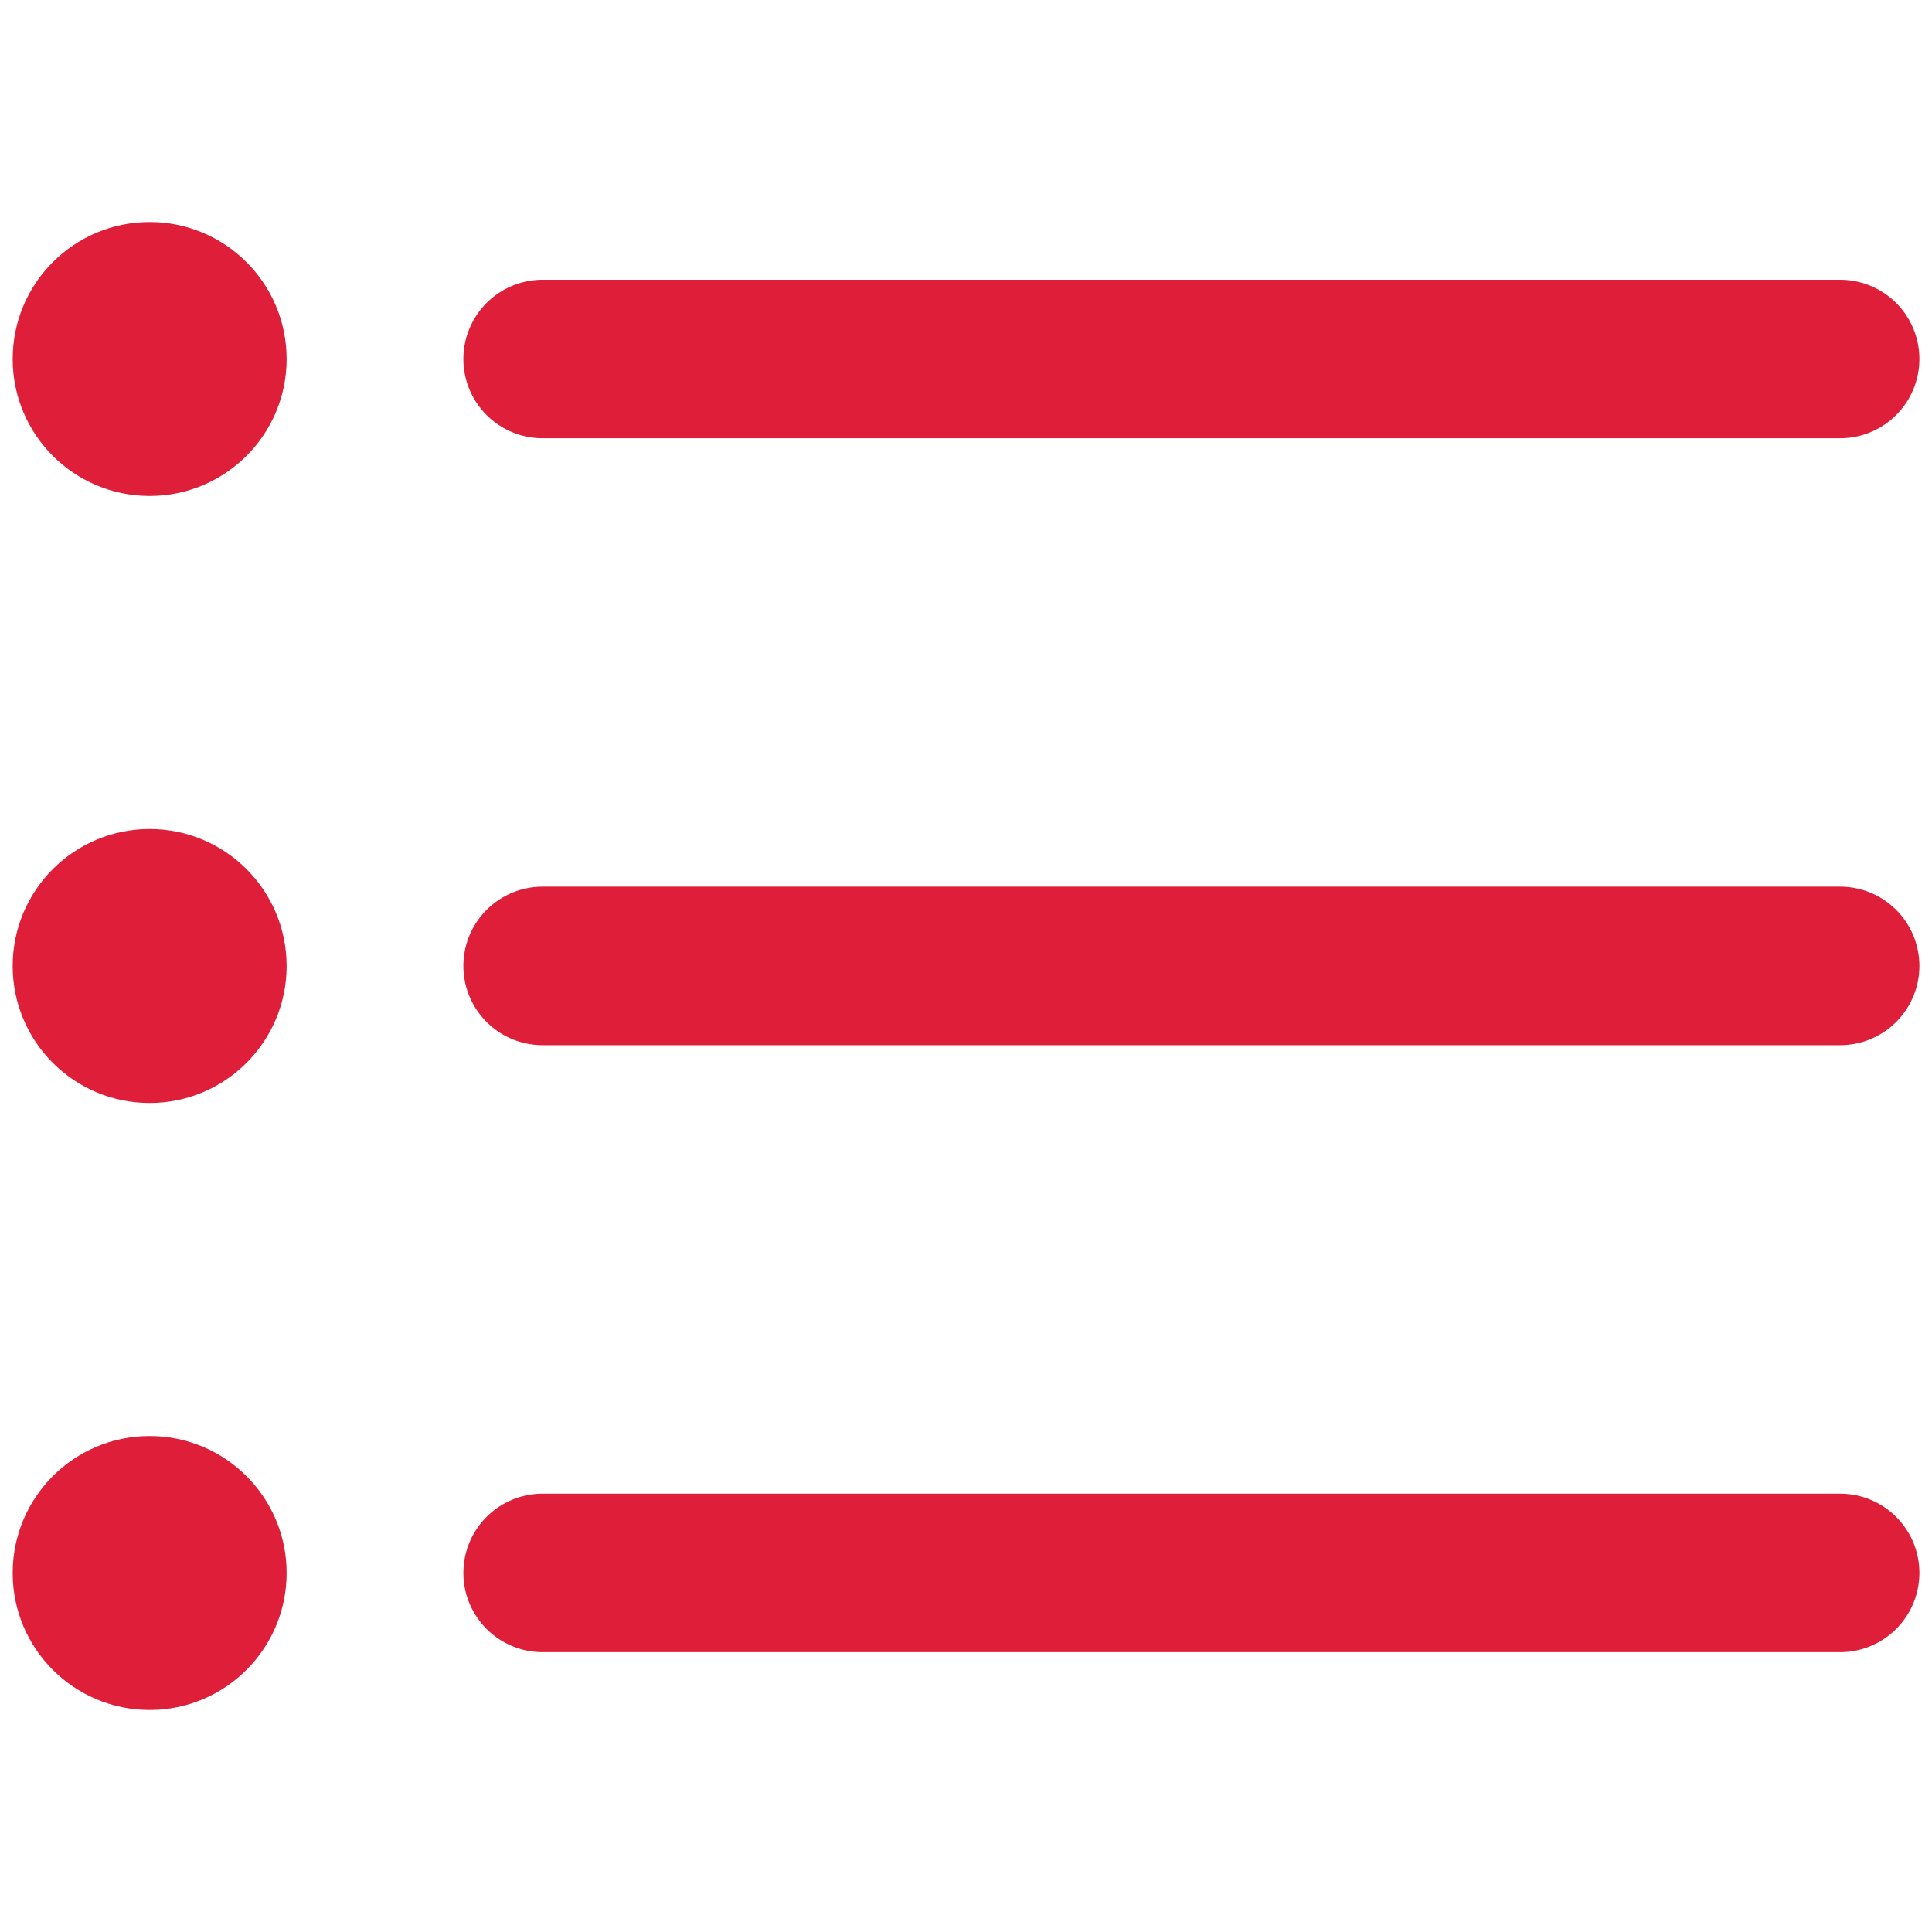 <svg id="Layer_1" data-name="Layer 1" xmlns="http://www.w3.org/2000/svg" viewBox="0 0 256 256"><defs><style>.cls-1{fill:#df1e39;}</style></defs><path class="cls-1" d="M243.83,58.07H71.9a10.5,10.5,0,1,1,0-21H243.83a10.5,10.5,0,0,1,0,21Z"/><path class="cls-1" d="M243.83,138.49H71.9a10.49,10.49,0,1,1,0-21H243.83a10.49,10.49,0,0,1,0,21Z"/><path class="cls-1" d="M243.83,218.92H71.9a10.5,10.5,0,1,1,0-21H243.83a10.5,10.5,0,0,1,0,21Z"/><circle class="cls-1" cx="19.83" cy="47.57" r="18.15"/><circle class="cls-1" cx="19.83" cy="128" r="18.15"/><circle class="cls-1" cx="19.83" cy="208.43" r="18.15"/></svg>